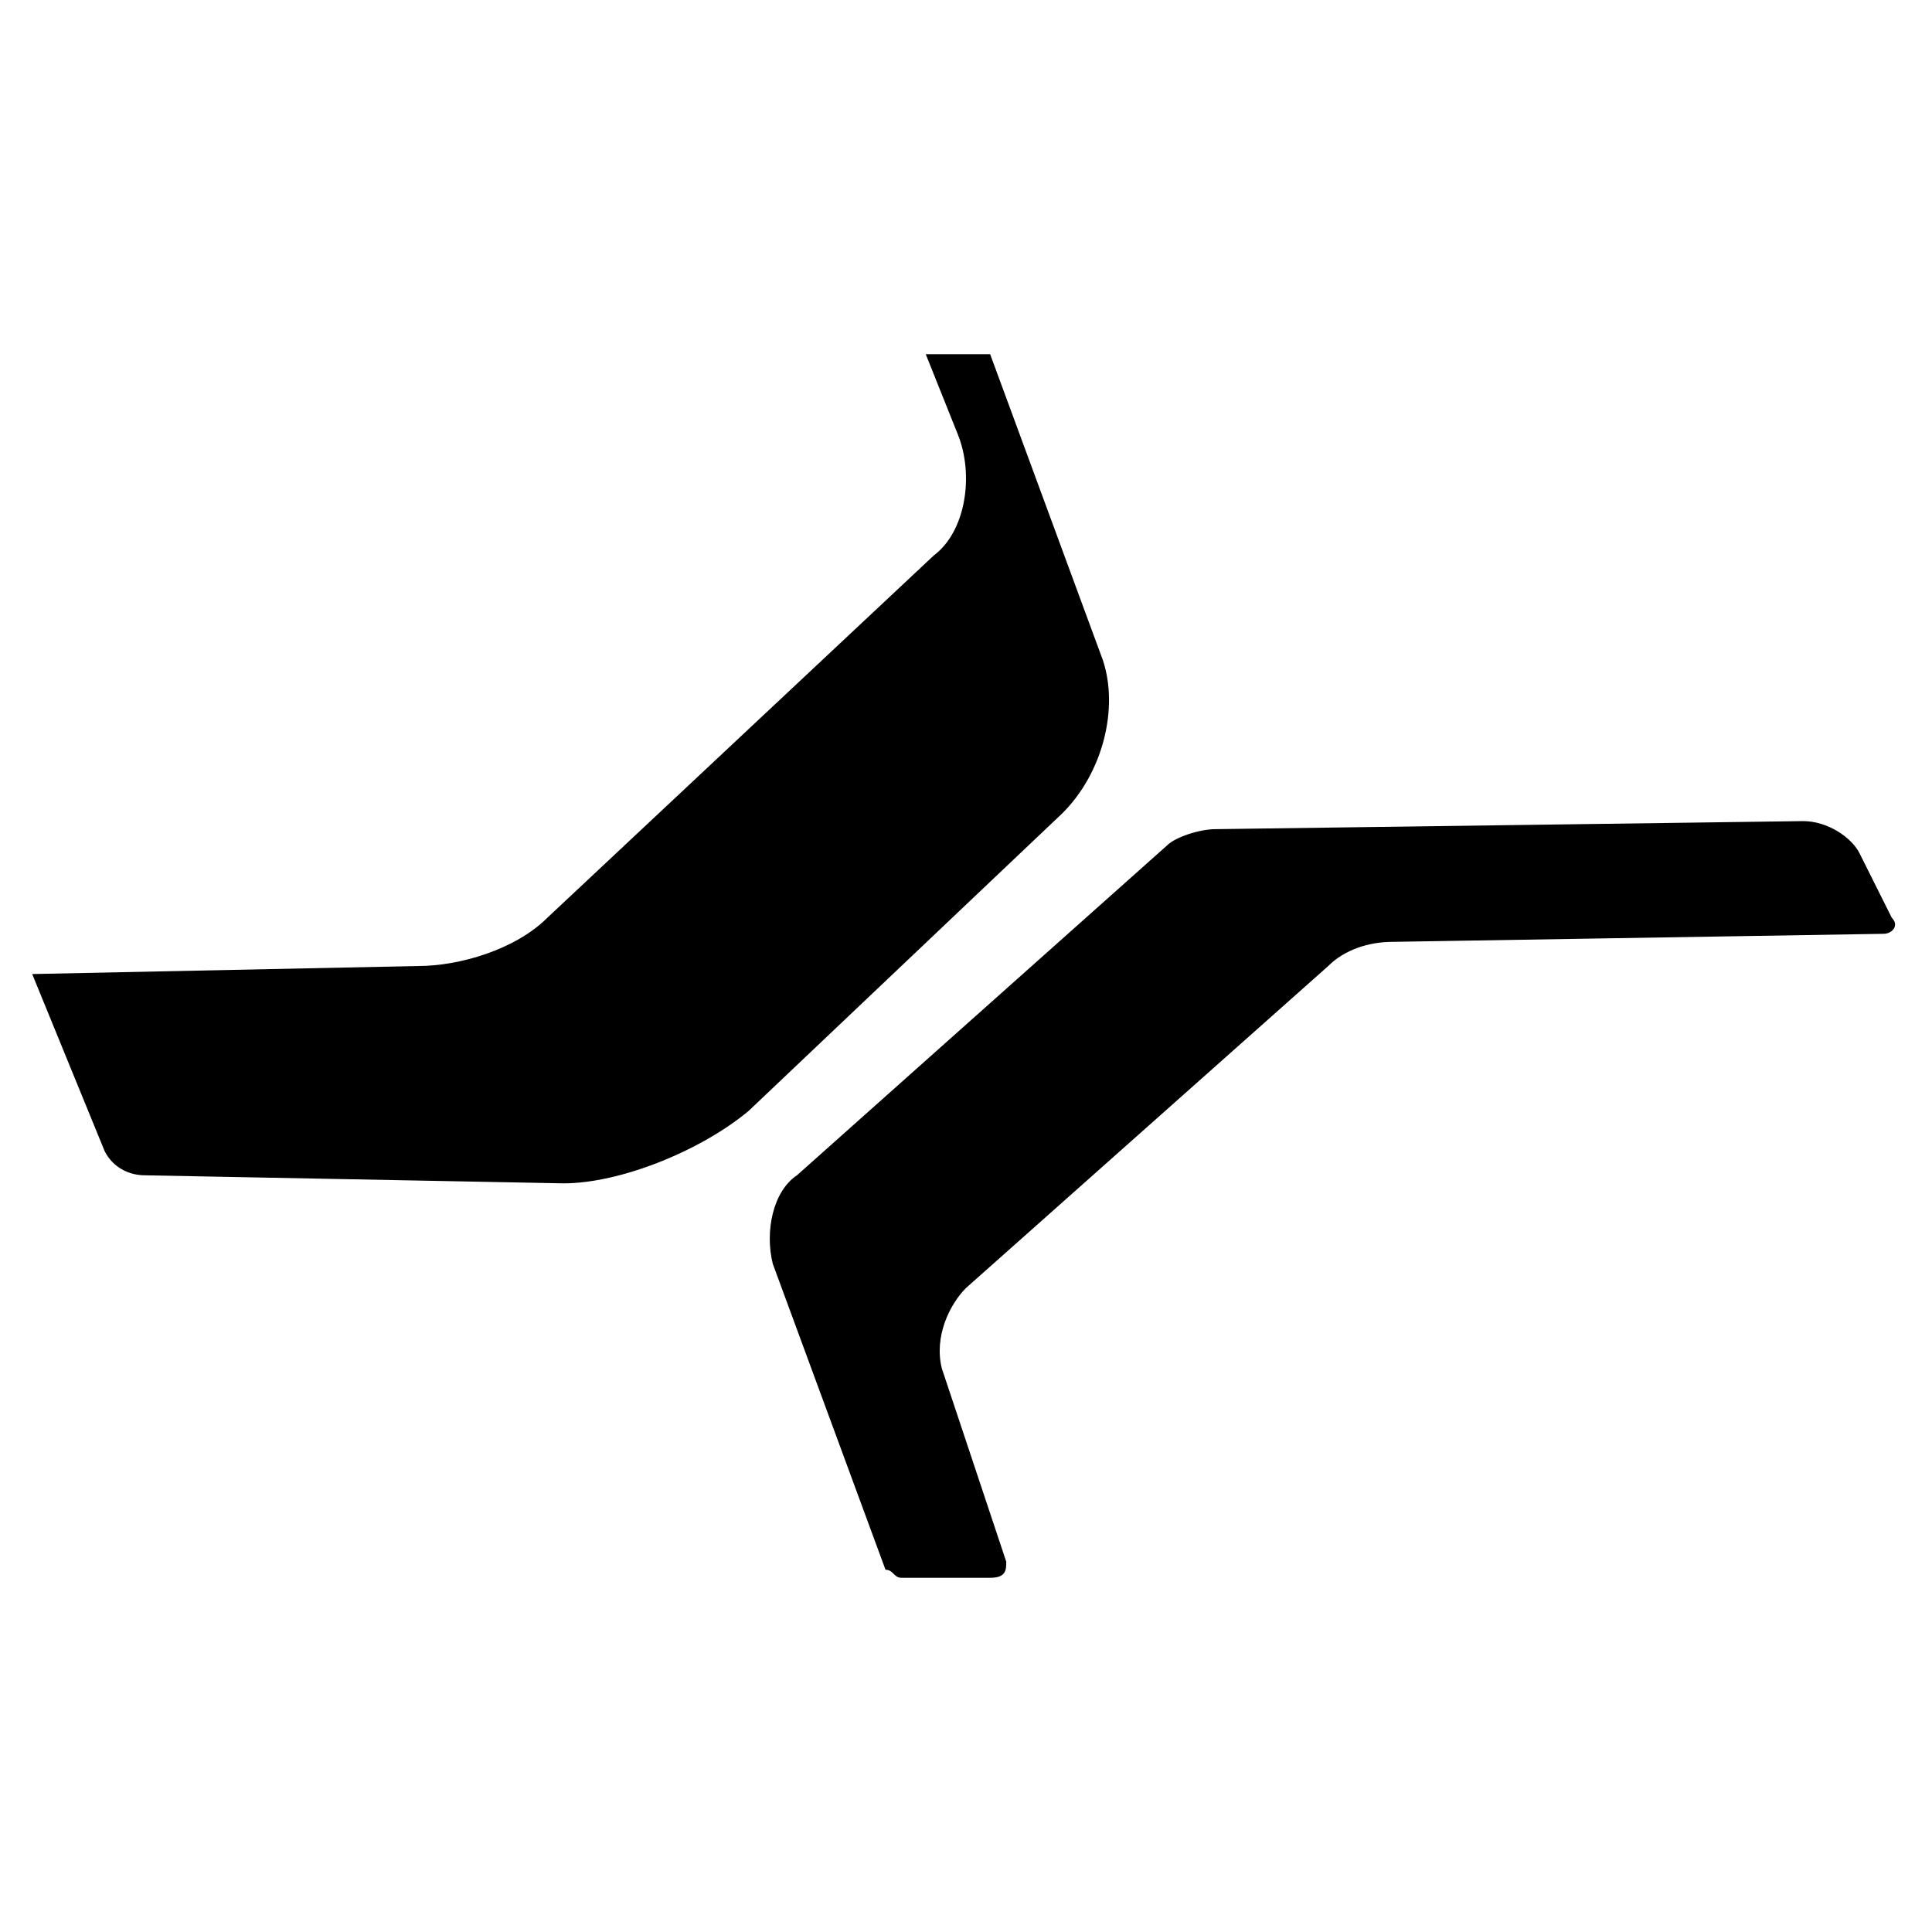 <?xml version="1.0" encoding="utf-8"?>
<!-- Generator: Adobe Illustrator 27.2.0, SVG Export Plug-In . SVG Version: 6.00 Build 0)  -->
<svg version="1.1" id="Layer_1" xmlns="http://www.w3.org/2000/svg" xmlns:xlink="http://www.w3.org/1999/xlink" x="0px" y="0px"
	 viewBox="0 0 24 24" style="enable-background:new 0 0 24 24;" xml:space="preserve">
<style type="text/css">
	.st0{fill-rule:evenodd;clip-rule:evenodd;}
</style>
<path class="st0" d="M0.4,12.1l0.9,2.2c0.1,0.2,0.3,0.3,0.5,0.3L7,14.7c0.7,0,1.7-0.4,2.3-0.9l3.9-3.7c0.5-0.5,0.7-1.3,0.5-1.9
	l-1.4-3.8l-0.8,0l0.4,1c0.2,0.5,0.1,1.2-0.3,1.5l-4.8,4.5c-0.4,0.4-1.1,0.6-1.6,0.6L0.4,12.1z M9.6,15.7c-0.1-0.4,0-0.9,0.3-1.1
	l4.6-4.1c0.1-0.1,0.4-0.2,0.6-0.2l7.3-0.1c0.3,0,0.6,0.2,0.7,0.4l0.4,0.8c0.1,0.1,0,0.2-0.1,0.2l-6.1,0.1c-0.3,0-0.6,0.1-0.8,0.3
	L12,16c-0.2,0.2-0.4,0.6-0.3,1l0.8,2.4c0,0.1,0,0.2-0.2,0.2l-1.1,0c-0.1,0-0.1-0.1-0.2-0.1L9.6,15.7z"/>
</svg>
